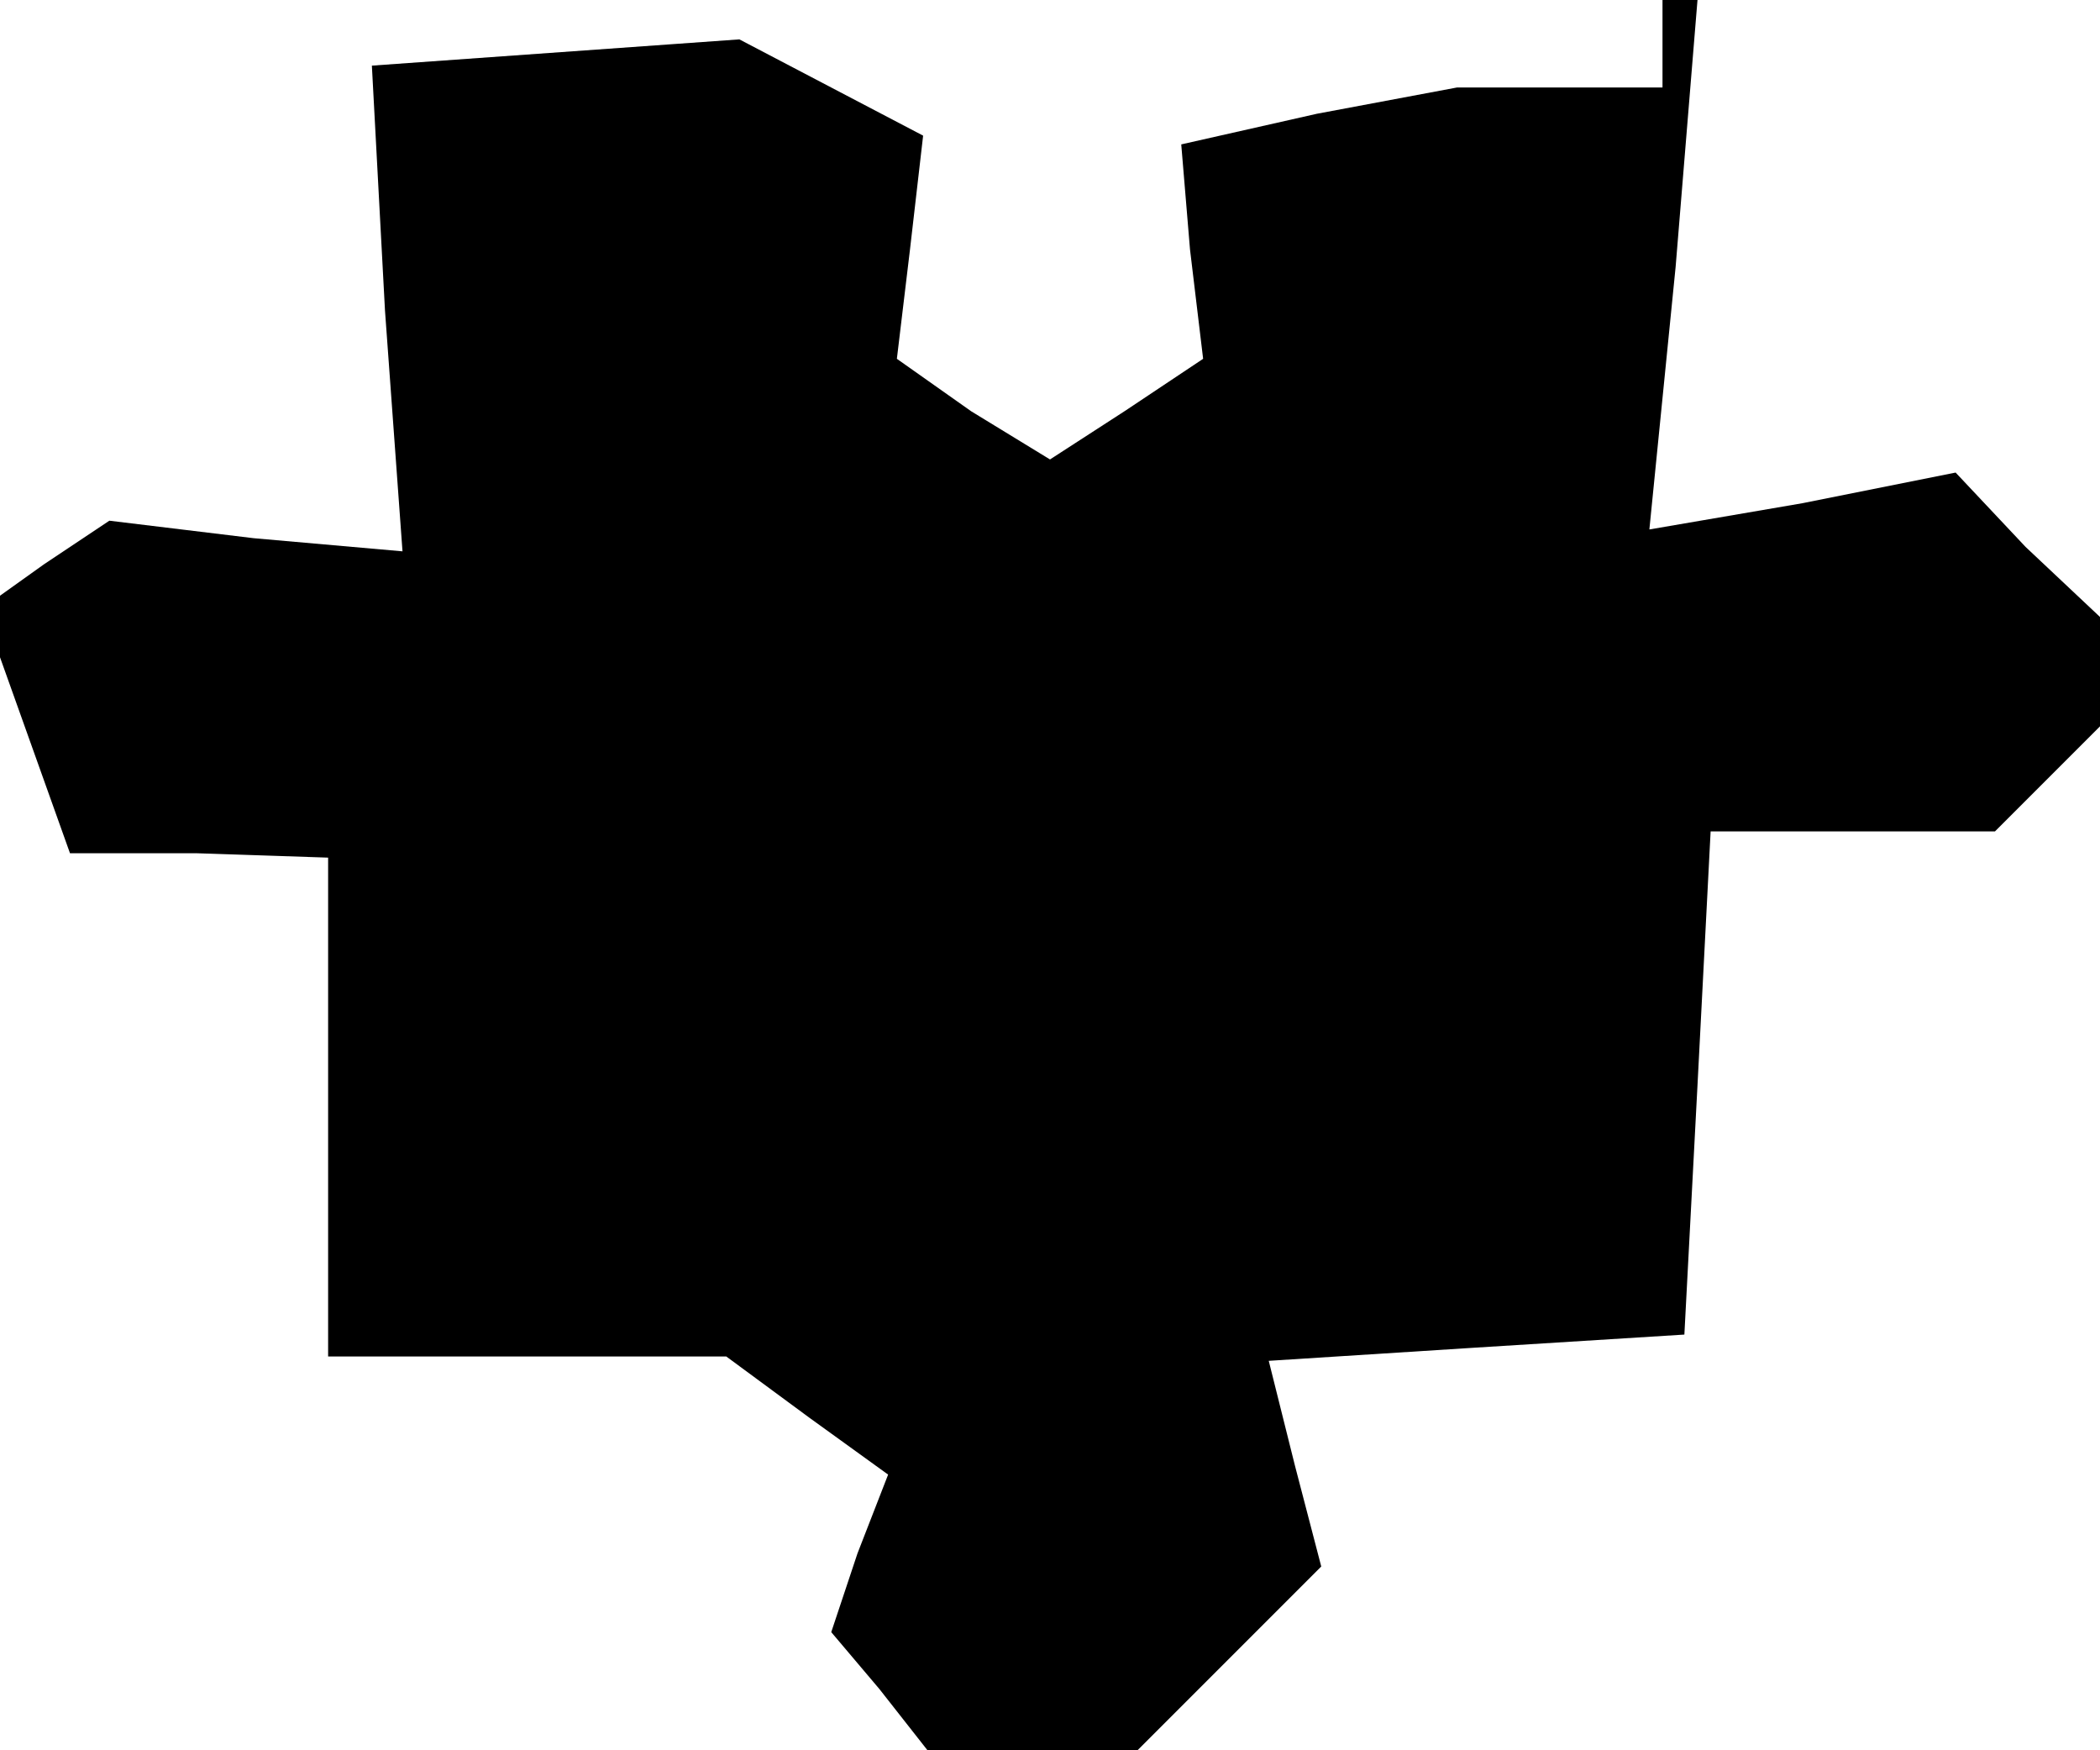 <?xml version="1.0" standalone="no"?>
<!DOCTYPE svg PUBLIC "-//W3C//DTD SVG 20010904//EN"
 "http://www.w3.org/TR/2001/REC-SVG-20010904/DTD/svg10.dtd">
<svg version="1.0" xmlns="http://www.w3.org/2000/svg"
 width="48pt" height="40pt" viewBox="0 0 48 40"
 preserveAspectRatio="xMidYMid meet">
<g transform="translate(0,40) scale(0.1,-0.1)"
fill="#000000" stroke="none">
<path d="M380 390 l0 -10 -24 0 -23 0 -32 -6 -31 -7 2 -24 3 -25 -18 -12 -17
-11 -18 11 -17 12 3 25 3 26 -21 11 -21 11 -42 -3 -42 -3 3 -56 4 -55 -34 3
-33 4 -15 -10 -14 -10 10 -28 10 -28 29 0 30 -1 0 -57 0 -57 46 0 45 0 19 -14
18 -13 -7 -18 -6 -18 11 -13 11 -14 24 0 24 0 21 21 21 21 -6 23 -6 24 47 3
48 3 3 57 3 58 32 0 33 0 12 12 12 12 0 12 0 13 -17 16 -16 17 -35 -7 -35 -6
6 60 5 61 -4 0 -4 0 0 -10z"/>
</g>
</svg>
